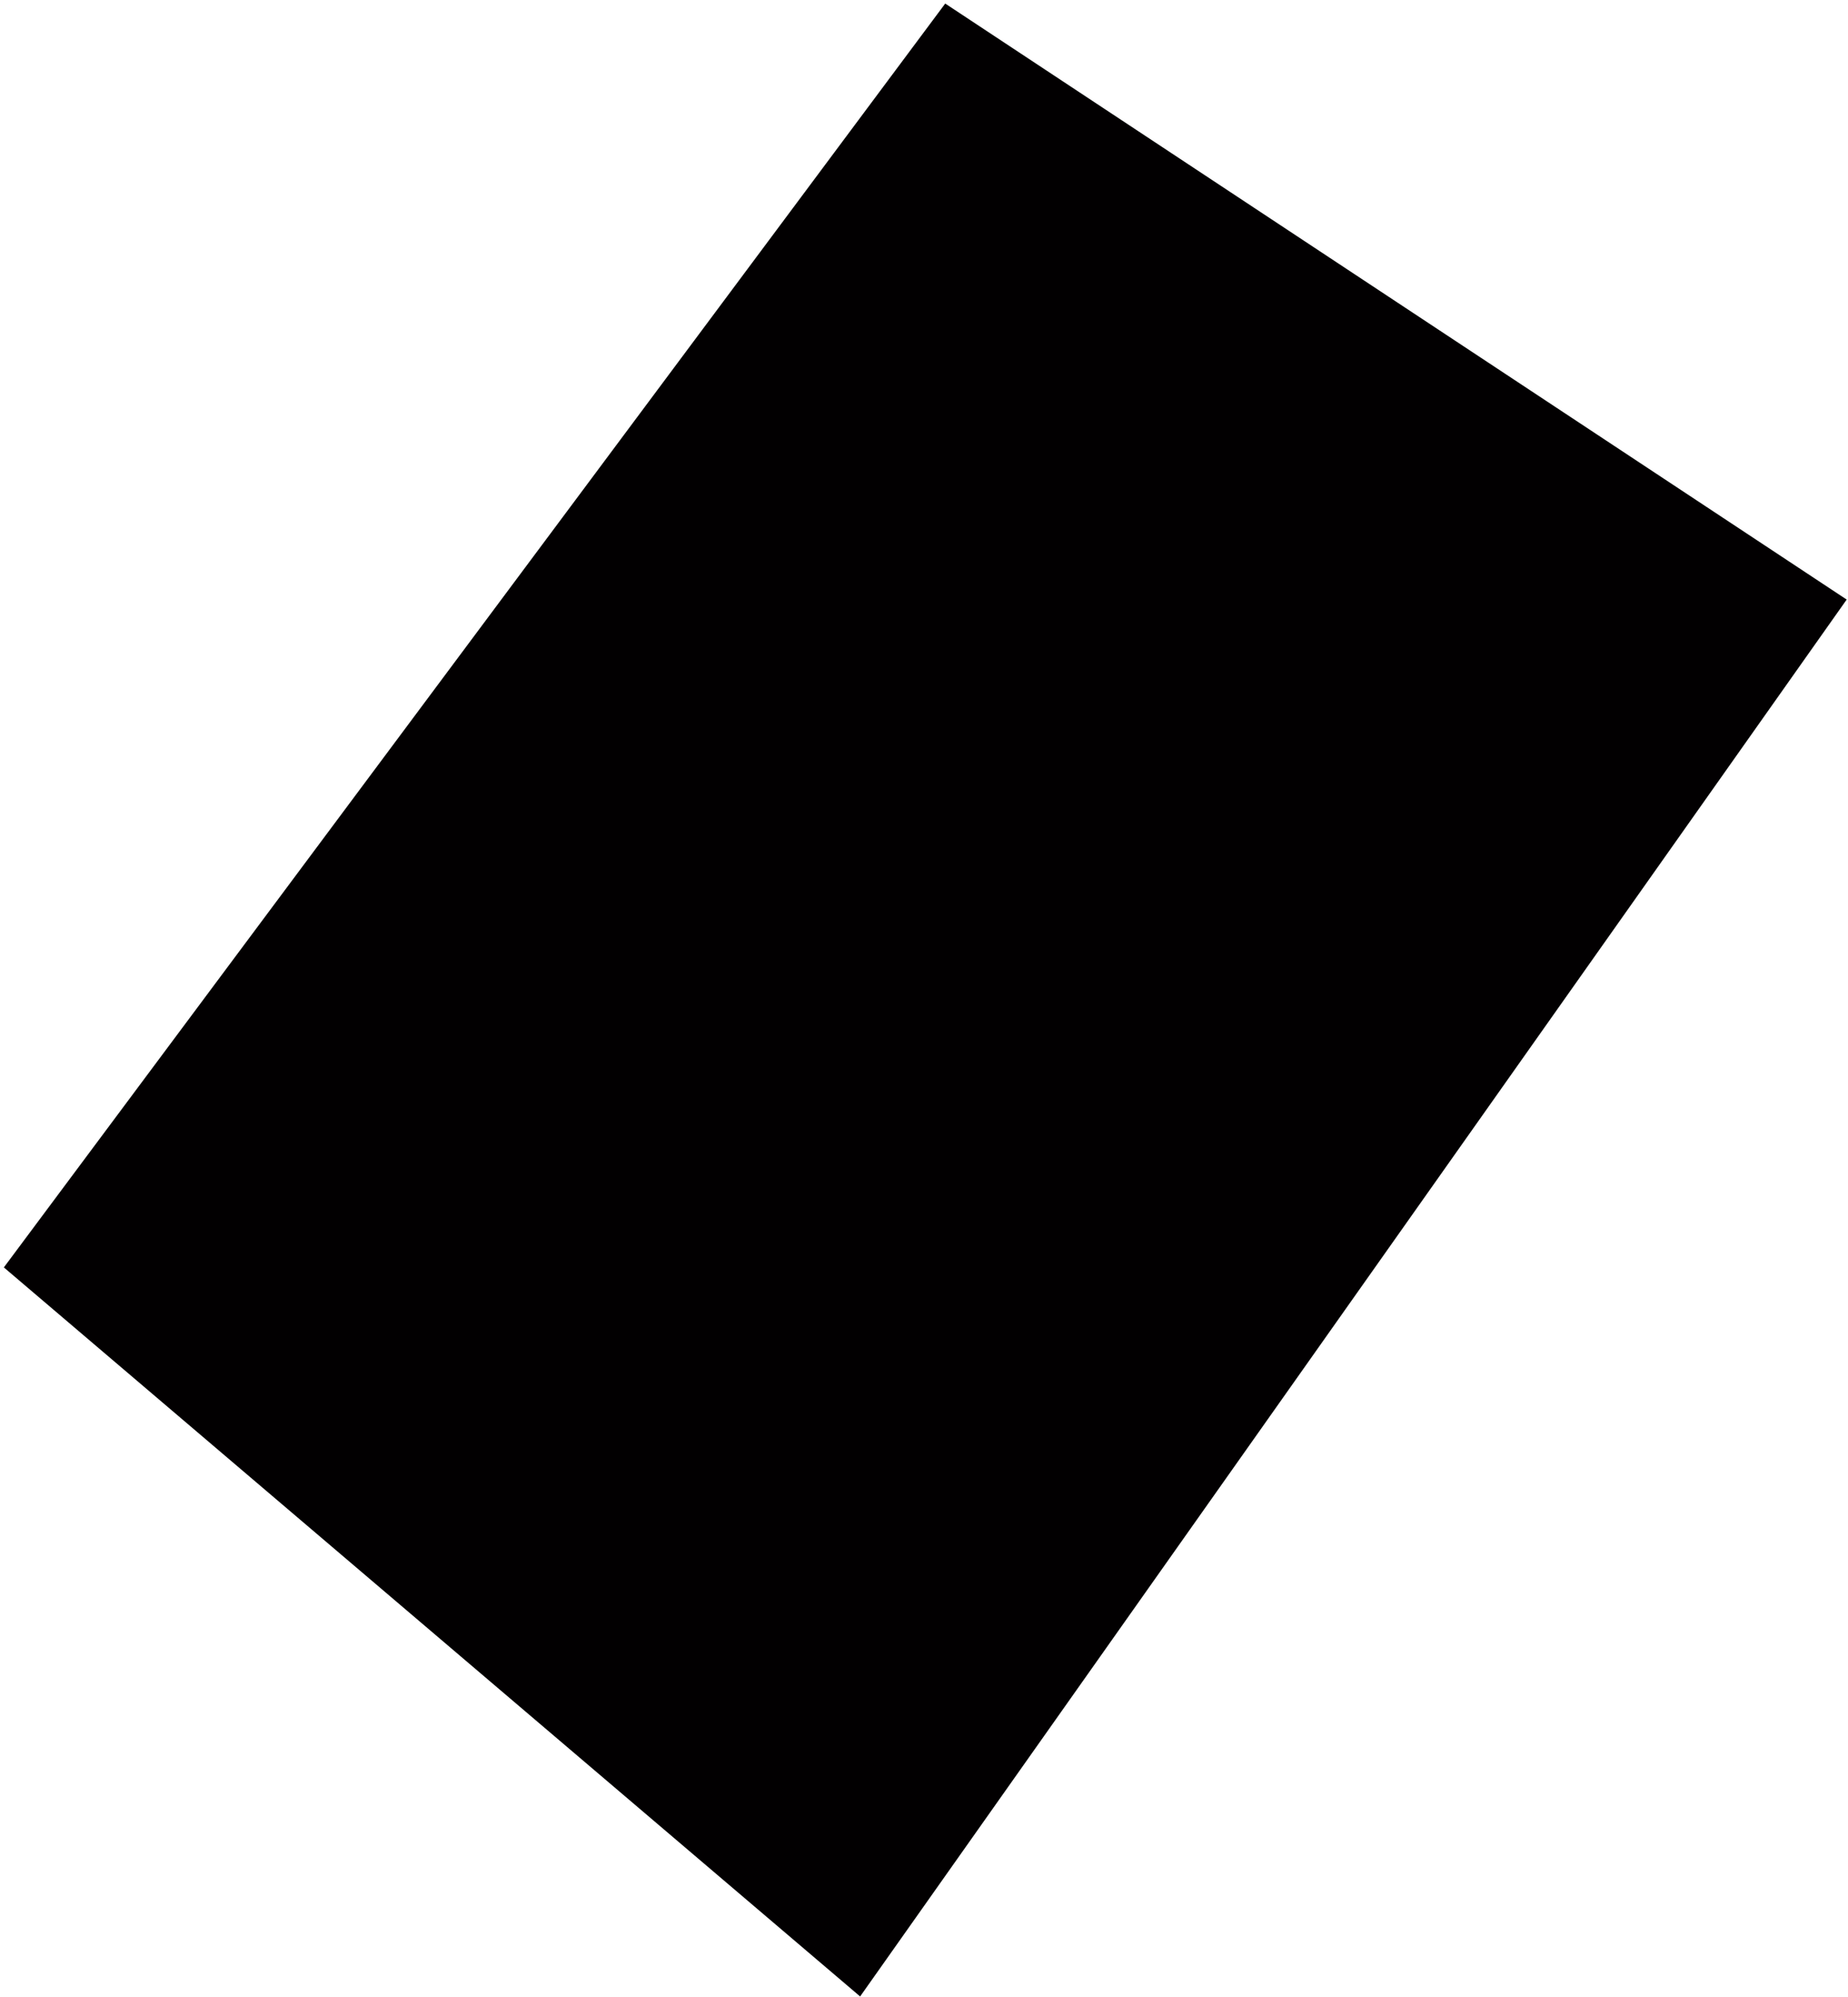 <svg width="437" height="472" viewBox="0 0 437 472" fill="none" xmlns="http://www.w3.org/2000/svg">
<path d="M0.913 299.534L223.517 0.842L436.689 141.699L203.395 471.832L0.913 299.534Z" fill="#020001"/>
</svg>
